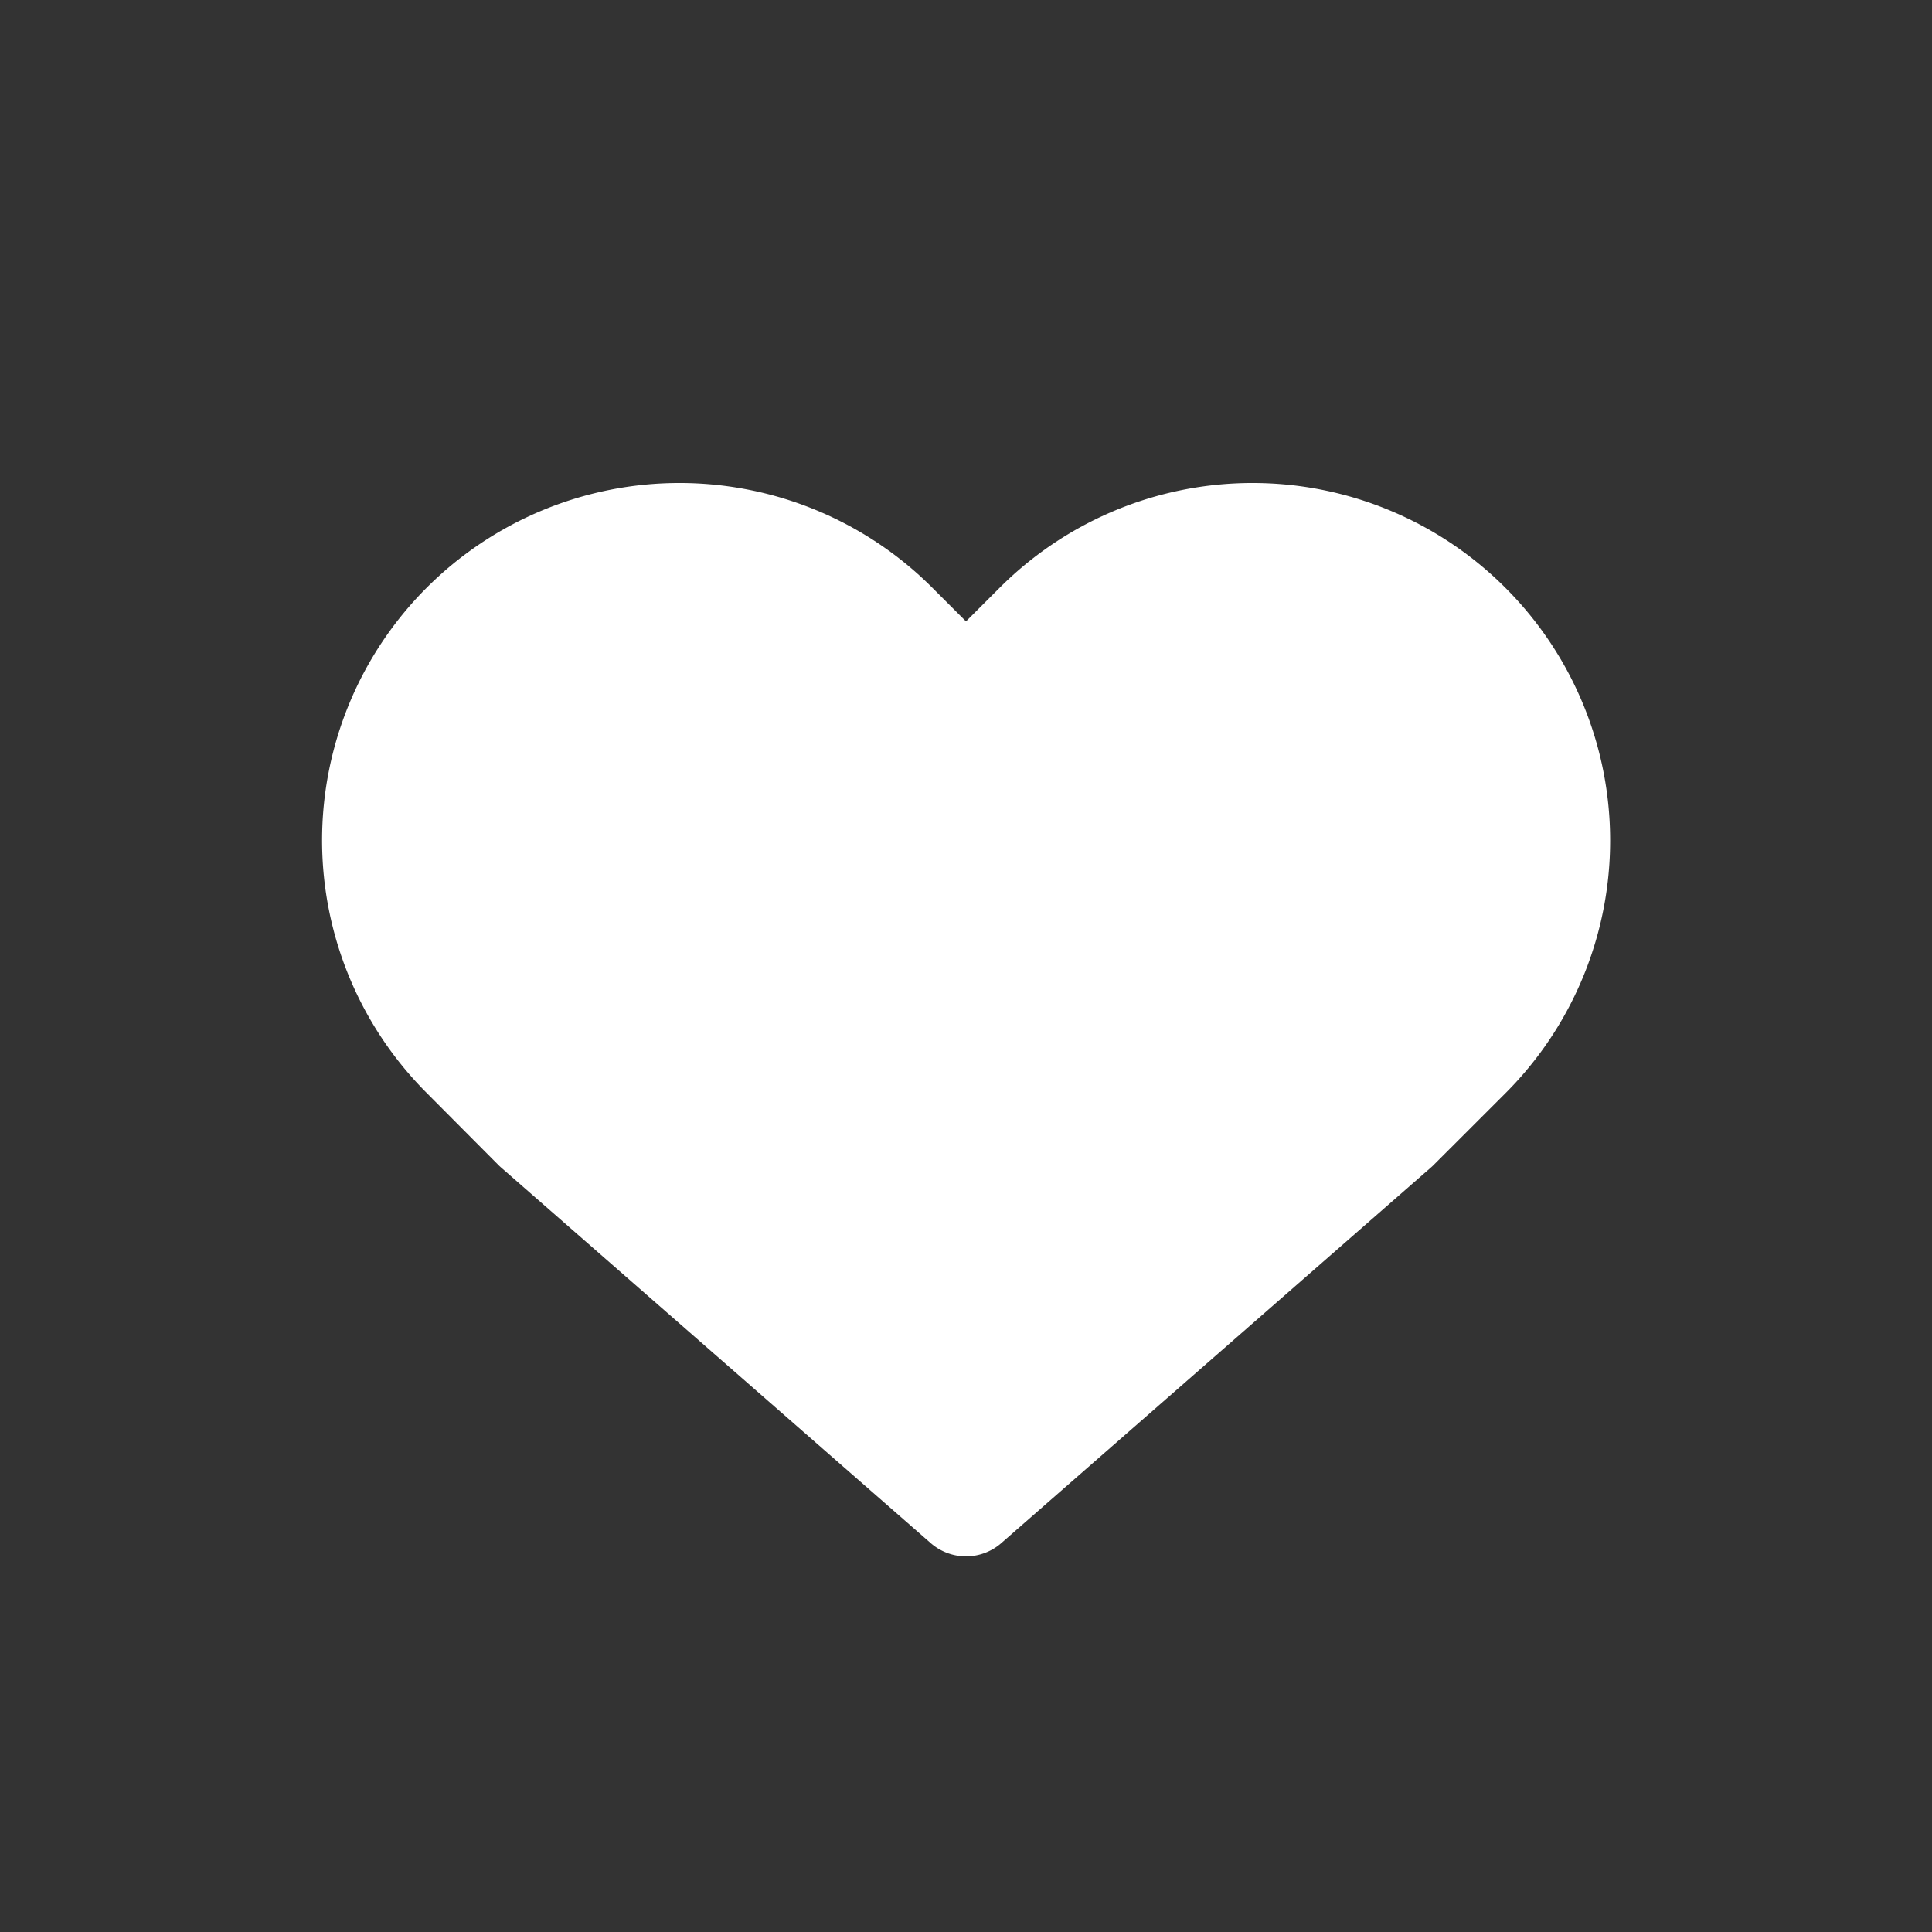 <svg id="ic_favorite_on" xmlns="http://www.w3.org/2000/svg" width="36" height="36" viewBox="0 0 36 36">
  <rect x="0" y="0" width="36" height="36" fill="#333333" stroke="none"/>
  <rect id="area" width="36" height="36" fill="none"/>
  <path id="_00" data-name="00" d="M195.342,402.658h0a5.662,5.662,0,0,0-8.007,0L186,403.992l-1.335-1.334a5.662,5.662,0,0,0-8.007,0h0a5.658,5.658,0,0,0,0,8L177.993,412h0L186,419l8.007-7h0l1.335-1.334A5.658,5.658,0,0,0,195.342,402.658Z" transform="translate(-168 -391)" fill="#fff" stroke="#fff" stroke-linejoin="round" stroke-miterlimit="10" stroke-width="2"/>
</svg>
